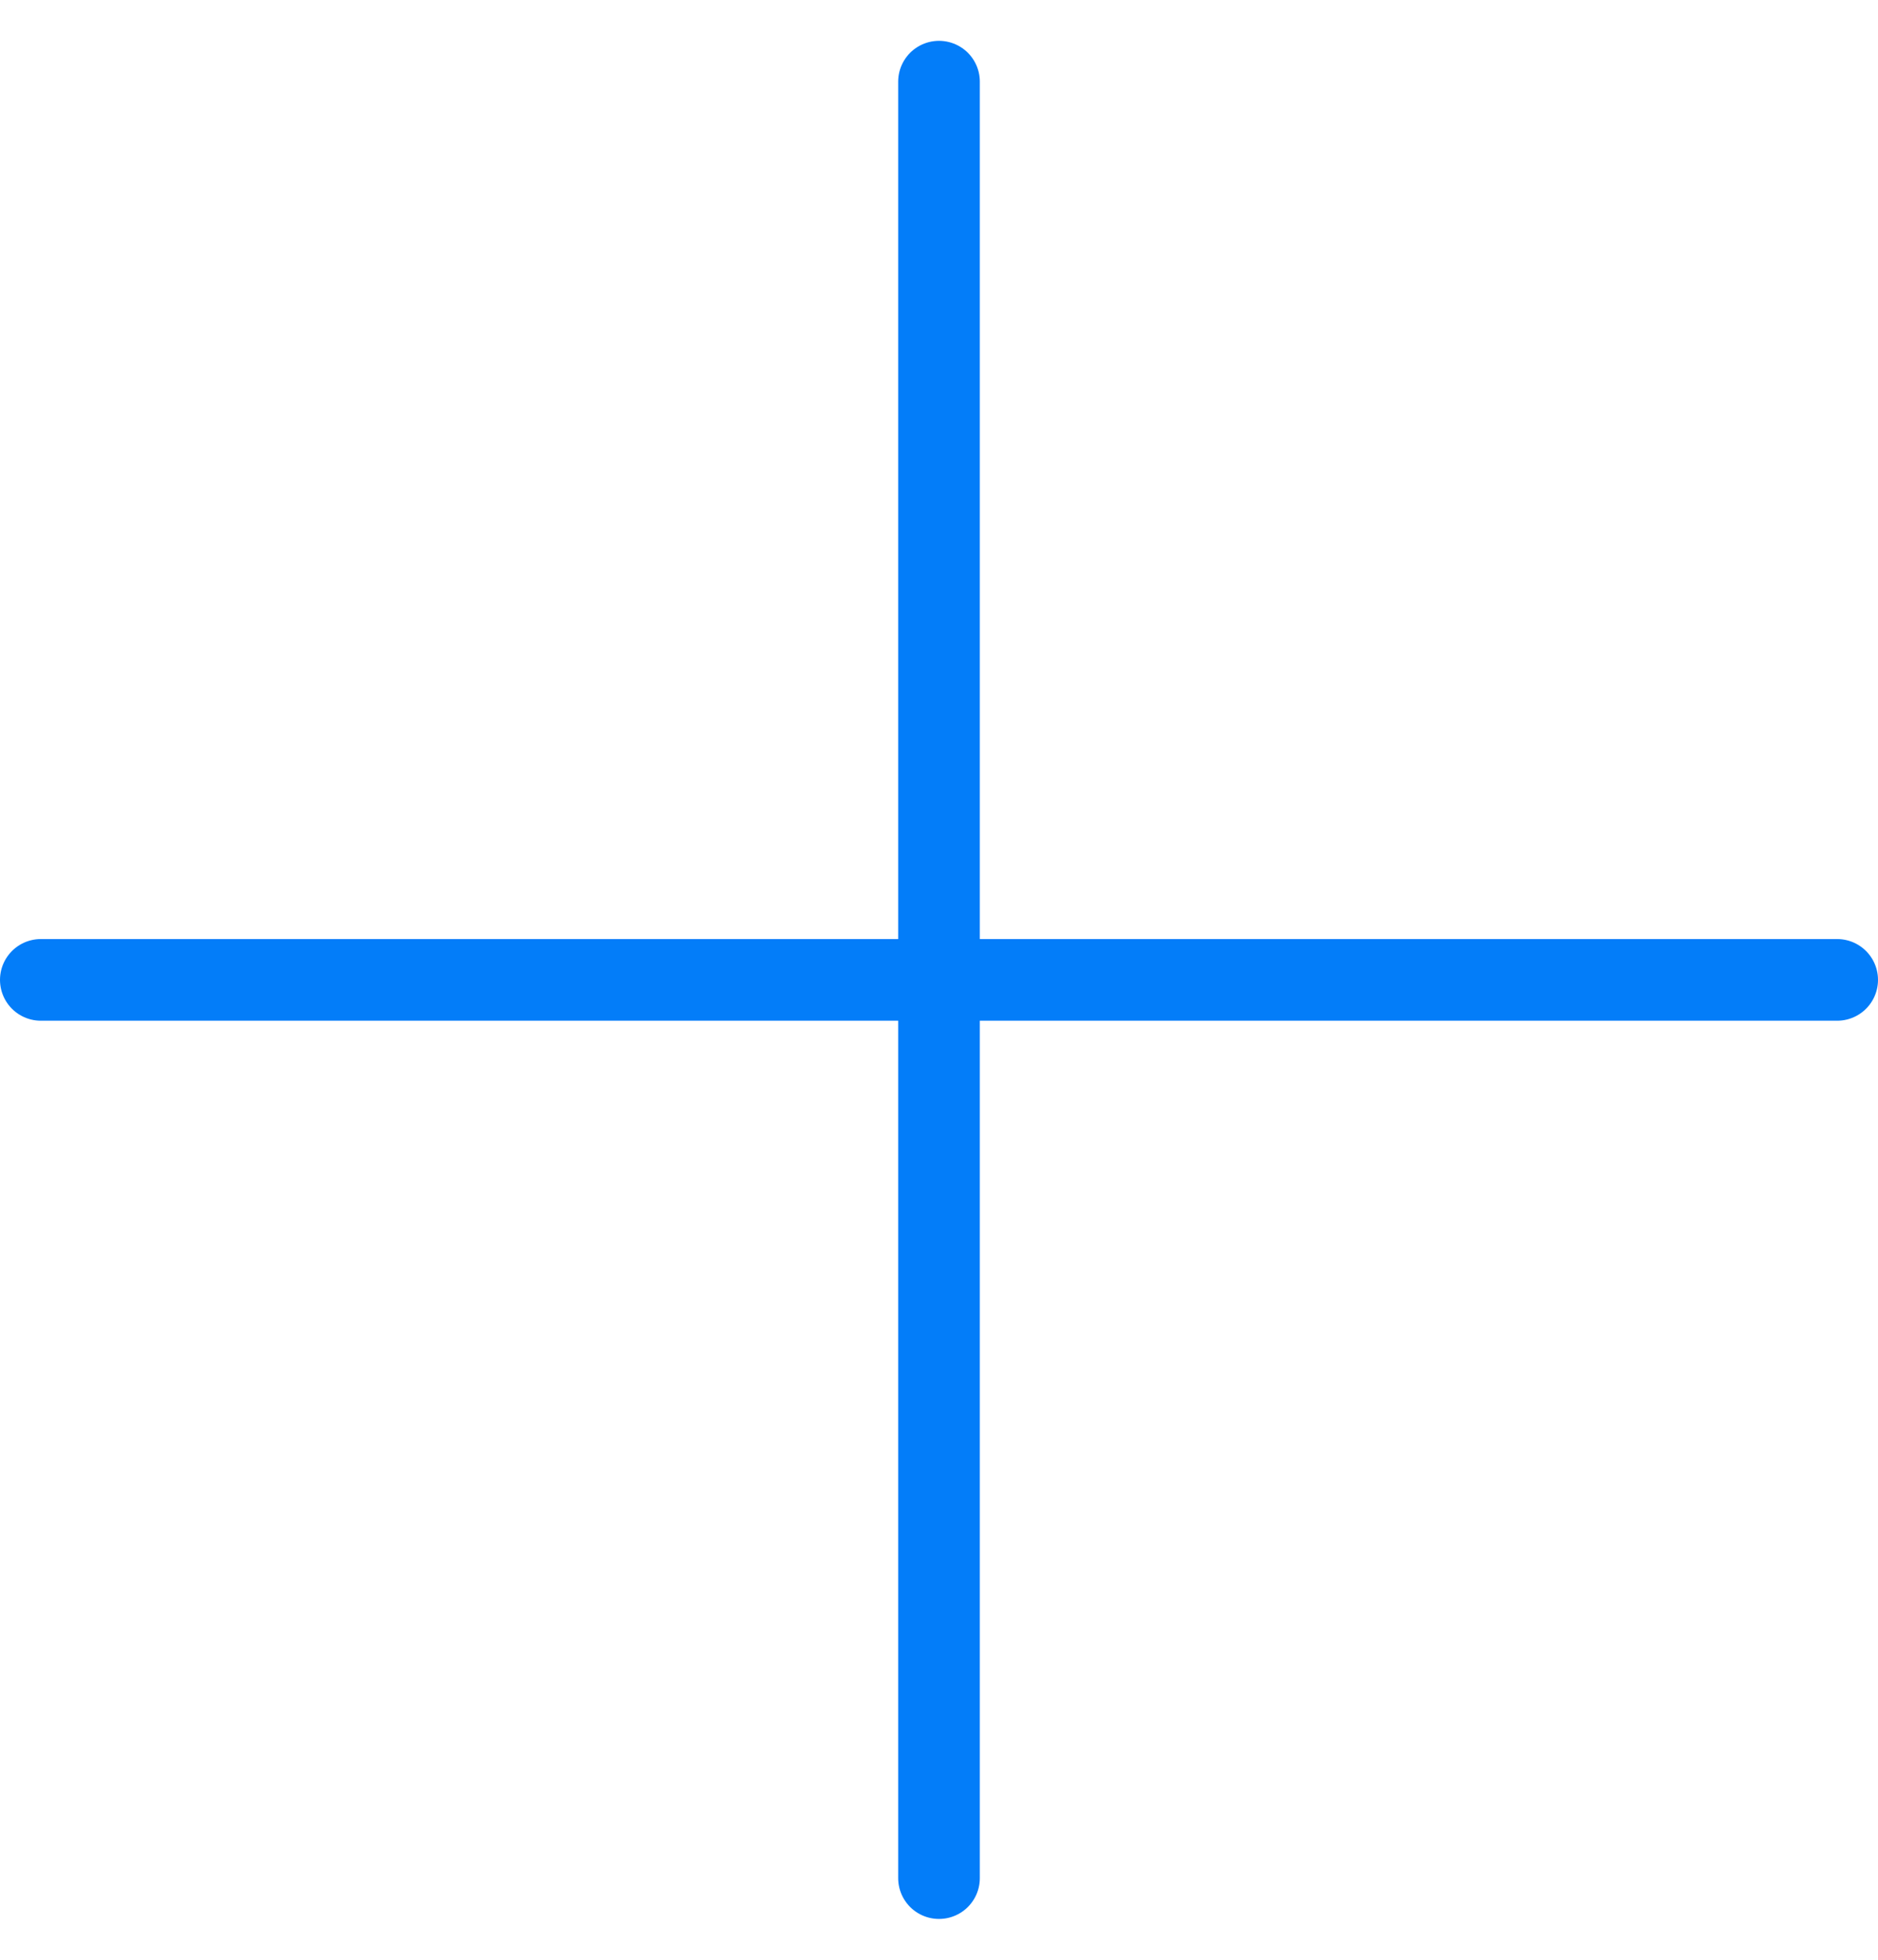 <?xml version="1.0" encoding="UTF-8"?>
<svg width="23px" height="24px" viewBox="0 0 23 24" version="1.1" xmlns="http://www.w3.org/2000/svg" xmlns:xlink="http://www.w3.org/1999/xlink">
    <!-- Generator: Sketch 52.5 (67469) - http://www.bohemiancoding.com/sketch -->
    <title>icon/plus/on</title>
    <desc>Created with Sketch.</desc>
    <g id="Export-Symbols-and-Components" stroke="none" stroke-width="1" fill="none" fill-rule="evenodd" stroke-linecap="round" stroke-linejoin="round">
        <g id="Symbols-and-Components" transform="translate(-194, -3626)" stroke="#037DF9">
            <g id="icon/plus/on" transform="translate(194, 3626)">
                <path d="M11.5,1 L11.5,23" id="Stroke-1"></path>
                <path d="M22.5,12 L0.5,12" id="Stroke-3"></path>
            </g>
        </g>
    </g>
</svg>